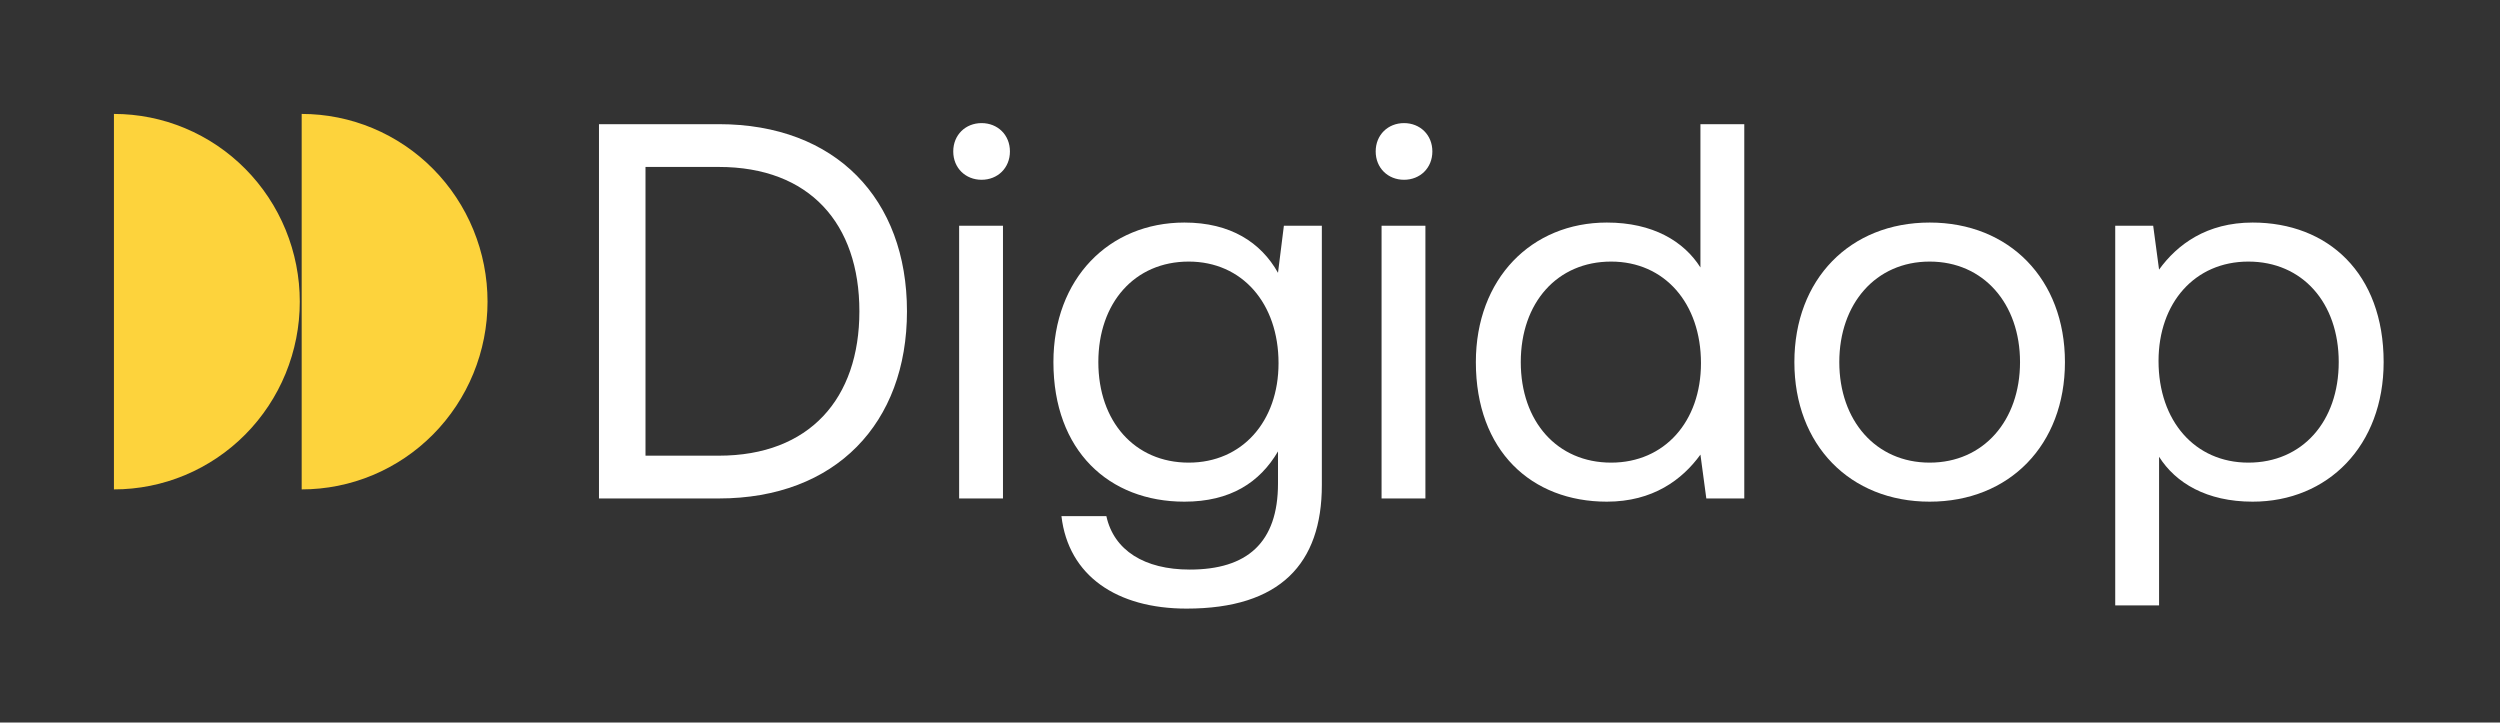 <svg width="346" height="100" viewBox="0 0 346 100" fill="none" xmlns="http://www.w3.org/2000/svg">
<rect x="0" y="0" width="346" height="100" fill="#333333" stroke="none"/>
<path d="M41.752 67.733C45.13 67.733 48.475 67.061 51.596 65.755C54.716 64.449 57.552 62.535 59.941 60.123C62.329 57.71 64.224 54.846 65.516 51.693C66.809 48.541 67.475 45.162 67.475 41.75C67.475 38.338 66.809 34.96 65.516 31.808C64.224 28.655 62.329 25.791 59.941 23.378C57.552 20.966 54.716 19.052 51.596 17.746C48.475 16.44 45.13 15.768 41.752 15.768V67.733Z" fill="#FDD33C"/>
<path d="M15.769 67.733C19.146 67.733 22.491 67.061 25.612 65.755C28.733 64.449 31.568 62.535 33.957 60.123C36.346 57.71 38.24 54.846 39.533 51.693C40.825 48.541 41.491 45.162 41.491 41.75C41.491 38.338 40.825 34.96 39.533 31.808C38.24 28.655 36.346 25.791 33.957 23.378C31.568 20.966 28.733 19.052 25.612 17.746C22.491 16.44 19.146 15.768 15.769 15.768L15.769 67.733Z" fill="#FDD33C"/>
<path d="M99.476 68.987C115.683 68.987 125.525 58.552 125.525 43.086C125.525 27.545 115.683 17.185 99.476 17.185H82.899V68.987H99.476ZM89.338 23.105H99.476C112.057 23.105 118.939 30.949 118.939 43.086C118.939 55.148 112.057 63.066 99.476 63.066H89.338V23.105Z" fill="white"/>
<path d="M135.852 24.881C138.072 24.881 139.774 23.253 139.774 20.959C139.774 18.665 138.072 17.037 135.852 17.037C133.632 17.037 131.93 18.665 131.93 20.959C131.93 23.253 133.632 24.881 135.852 24.881ZM132.744 68.987H138.812V31.245H132.744V68.987Z" fill="white"/>
<path d="M176.875 37.758C174.506 33.539 170.288 30.801 163.924 30.801C153.49 30.801 145.793 38.572 145.793 50.116C145.793 62.401 153.49 69.431 163.924 69.431C170.288 69.431 174.358 66.767 176.875 62.474V66.915C176.875 75.129 172.582 78.829 164.664 78.829C158.374 78.829 154.156 76.165 153.12 71.429H146.903C147.865 79.717 154.6 84.231 164.22 84.231C177.171 84.231 182.943 78.015 182.943 67.137V31.245H177.689L176.875 37.758ZM164.516 64.028C157.042 64.028 152.01 58.33 152.01 50.116C152.01 41.902 157.042 36.203 164.516 36.203C171.916 36.203 176.949 41.976 176.949 50.264C176.949 58.33 171.916 64.028 164.516 64.028Z" fill="white"/>
<path d="M194.317 24.881C196.537 24.881 198.239 23.253 198.239 20.959C198.239 18.665 196.537 17.037 194.317 17.037C192.097 17.037 190.395 18.665 190.395 20.959C190.395 23.253 192.097 24.881 194.317 24.881ZM191.209 68.987H197.277V31.245H191.209V68.987Z" fill="white"/>
<path d="M235.34 37.017C233.046 33.391 228.754 30.801 222.389 30.801C211.955 30.801 204.259 38.572 204.259 50.116C204.259 62.401 211.955 69.431 222.389 69.431C228.754 69.431 232.824 66.397 235.34 62.919L236.154 68.987H241.408V17.185H235.34V37.017ZM222.981 64.028C215.507 64.028 210.475 58.33 210.475 50.116C210.475 41.902 215.507 36.203 222.981 36.203C230.382 36.203 235.414 41.976 235.414 50.264C235.414 58.33 230.382 64.028 222.981 64.028Z" fill="white"/>
<path d="M267.065 69.431C278.092 69.431 285.788 61.586 285.788 50.116C285.788 38.645 278.092 30.801 267.065 30.801C256.039 30.801 248.342 38.645 248.342 50.116C248.342 61.586 256.039 69.431 267.065 69.431ZM267.065 64.028C259.591 64.028 254.559 58.182 254.559 50.116C254.559 42.05 259.591 36.203 267.065 36.203C274.539 36.203 279.572 42.05 279.572 50.116C279.572 58.182 274.539 64.028 267.065 64.028Z" fill="white"/>
<path d="M311.765 30.801C305.401 30.801 301.331 33.835 298.815 37.313L298.001 31.245H292.747V83.787H298.815V63.215C301.109 66.841 305.401 69.431 311.765 69.431C322.2 69.431 329.896 61.66 329.896 50.116C329.896 37.831 322.2 30.801 311.765 30.801ZM311.173 64.028C303.773 64.028 298.741 58.256 298.741 49.968C298.741 41.902 303.773 36.203 311.173 36.203C318.648 36.203 323.68 41.902 323.68 50.116C323.68 58.33 318.648 64.028 311.173 64.028Z" fill="white"/>
</svg>
